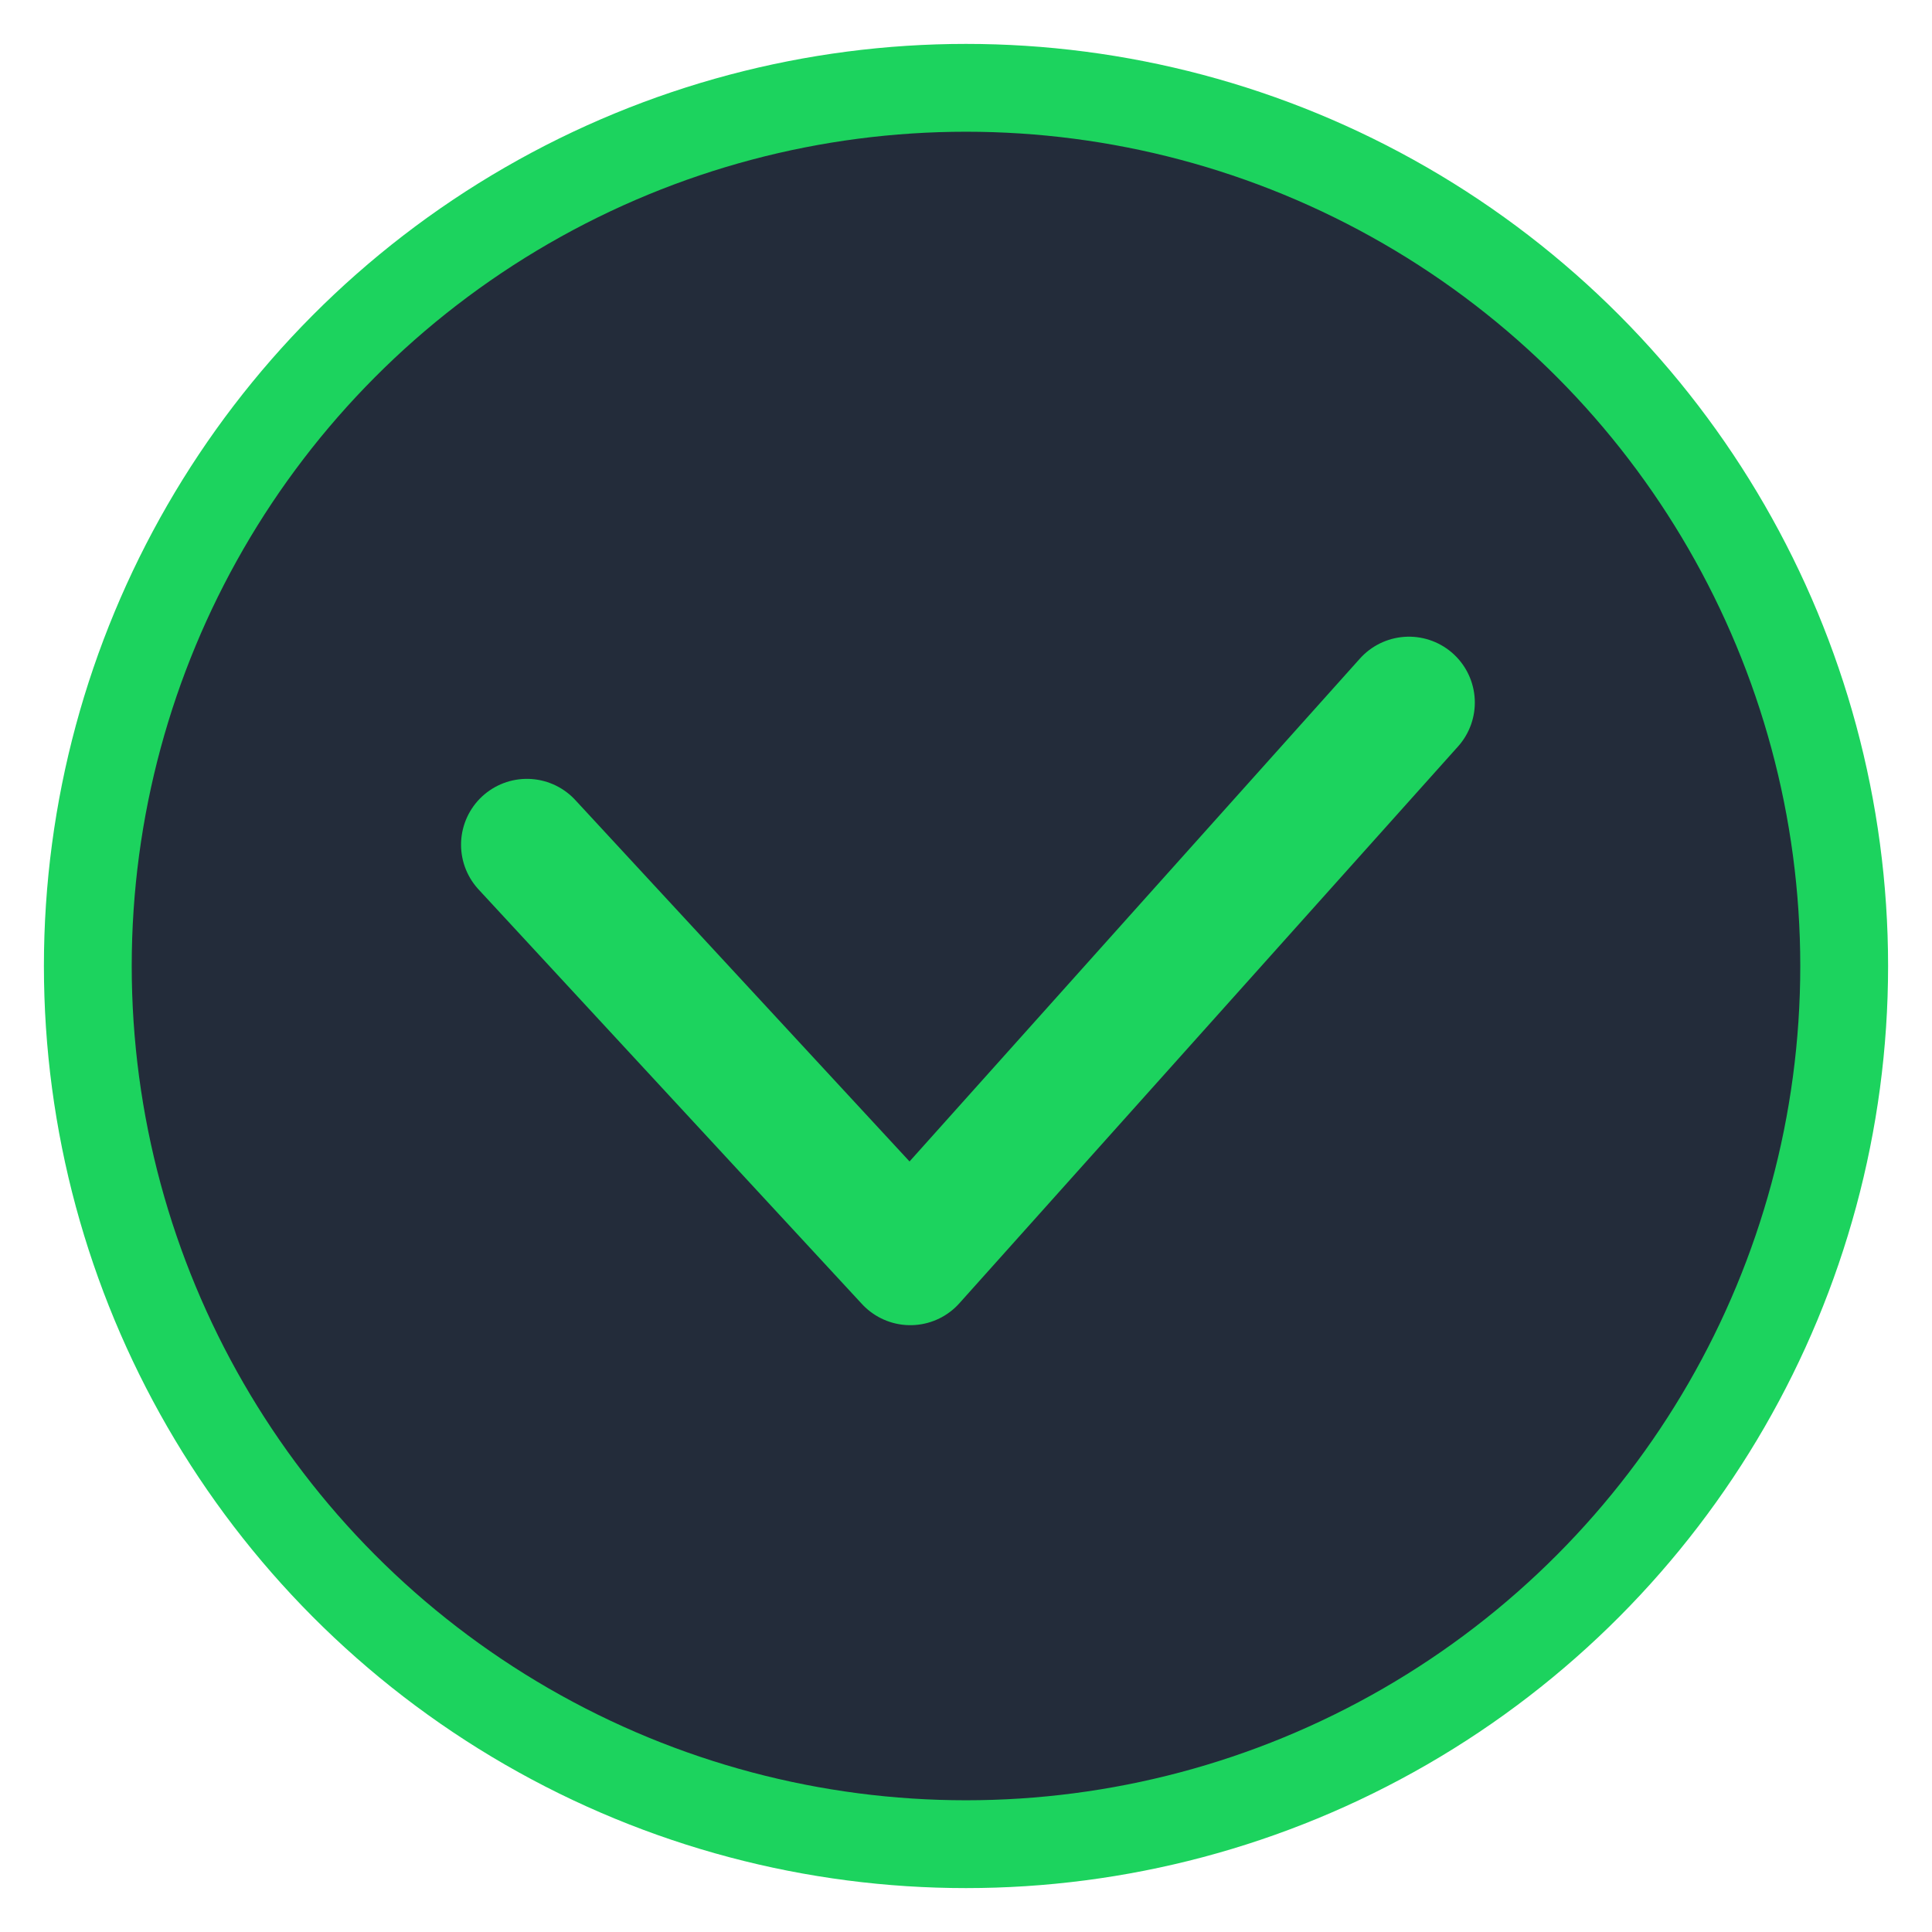 <?xml version="1.0" encoding="UTF-8"?>
<svg width="22px" height="22px" viewBox="0 0 22 22" version="1.1" xmlns="http://www.w3.org/2000/svg" xmlns:xlink="http://www.w3.org/1999/xlink">
    <!-- Generator: Sketch 49 (51002) - http://www.bohemiancoding.com/sketch -->
    <title>Checkmark</title>
    <desc>Created with Sketch.</desc>
    <defs></defs>
    <g id="Registration" stroke="none" stroke-width="1" fill="none" fill-rule="evenodd">
        <g id="RegistrationUI-Q1" transform="translate(-706, -680)" stroke="#1CD35E">
            <g id="Sldier" transform="translate(358, 681)">
                <g id="Checkmark" transform="translate(349, 0)">
                    <circle id="Oval-Copy" fill="#232C3A" cx="10" cy="10" r="10"></circle>
                    <g id="Icon/CheckmarkSmall" transform="translate(3, 4)" stroke-linecap="round" stroke-linejoin="round">
                        <g id="CheckMark" transform="translate(2, 3)">
                            <polyline id="Page-1" stroke-width="1.5" points="0 1.619 4.366 6.34 10.044 -1.77635684e-15"></polyline>
                        </g>
                    </g>
                </g>
            </g>
        </g>
    </g>
</svg>